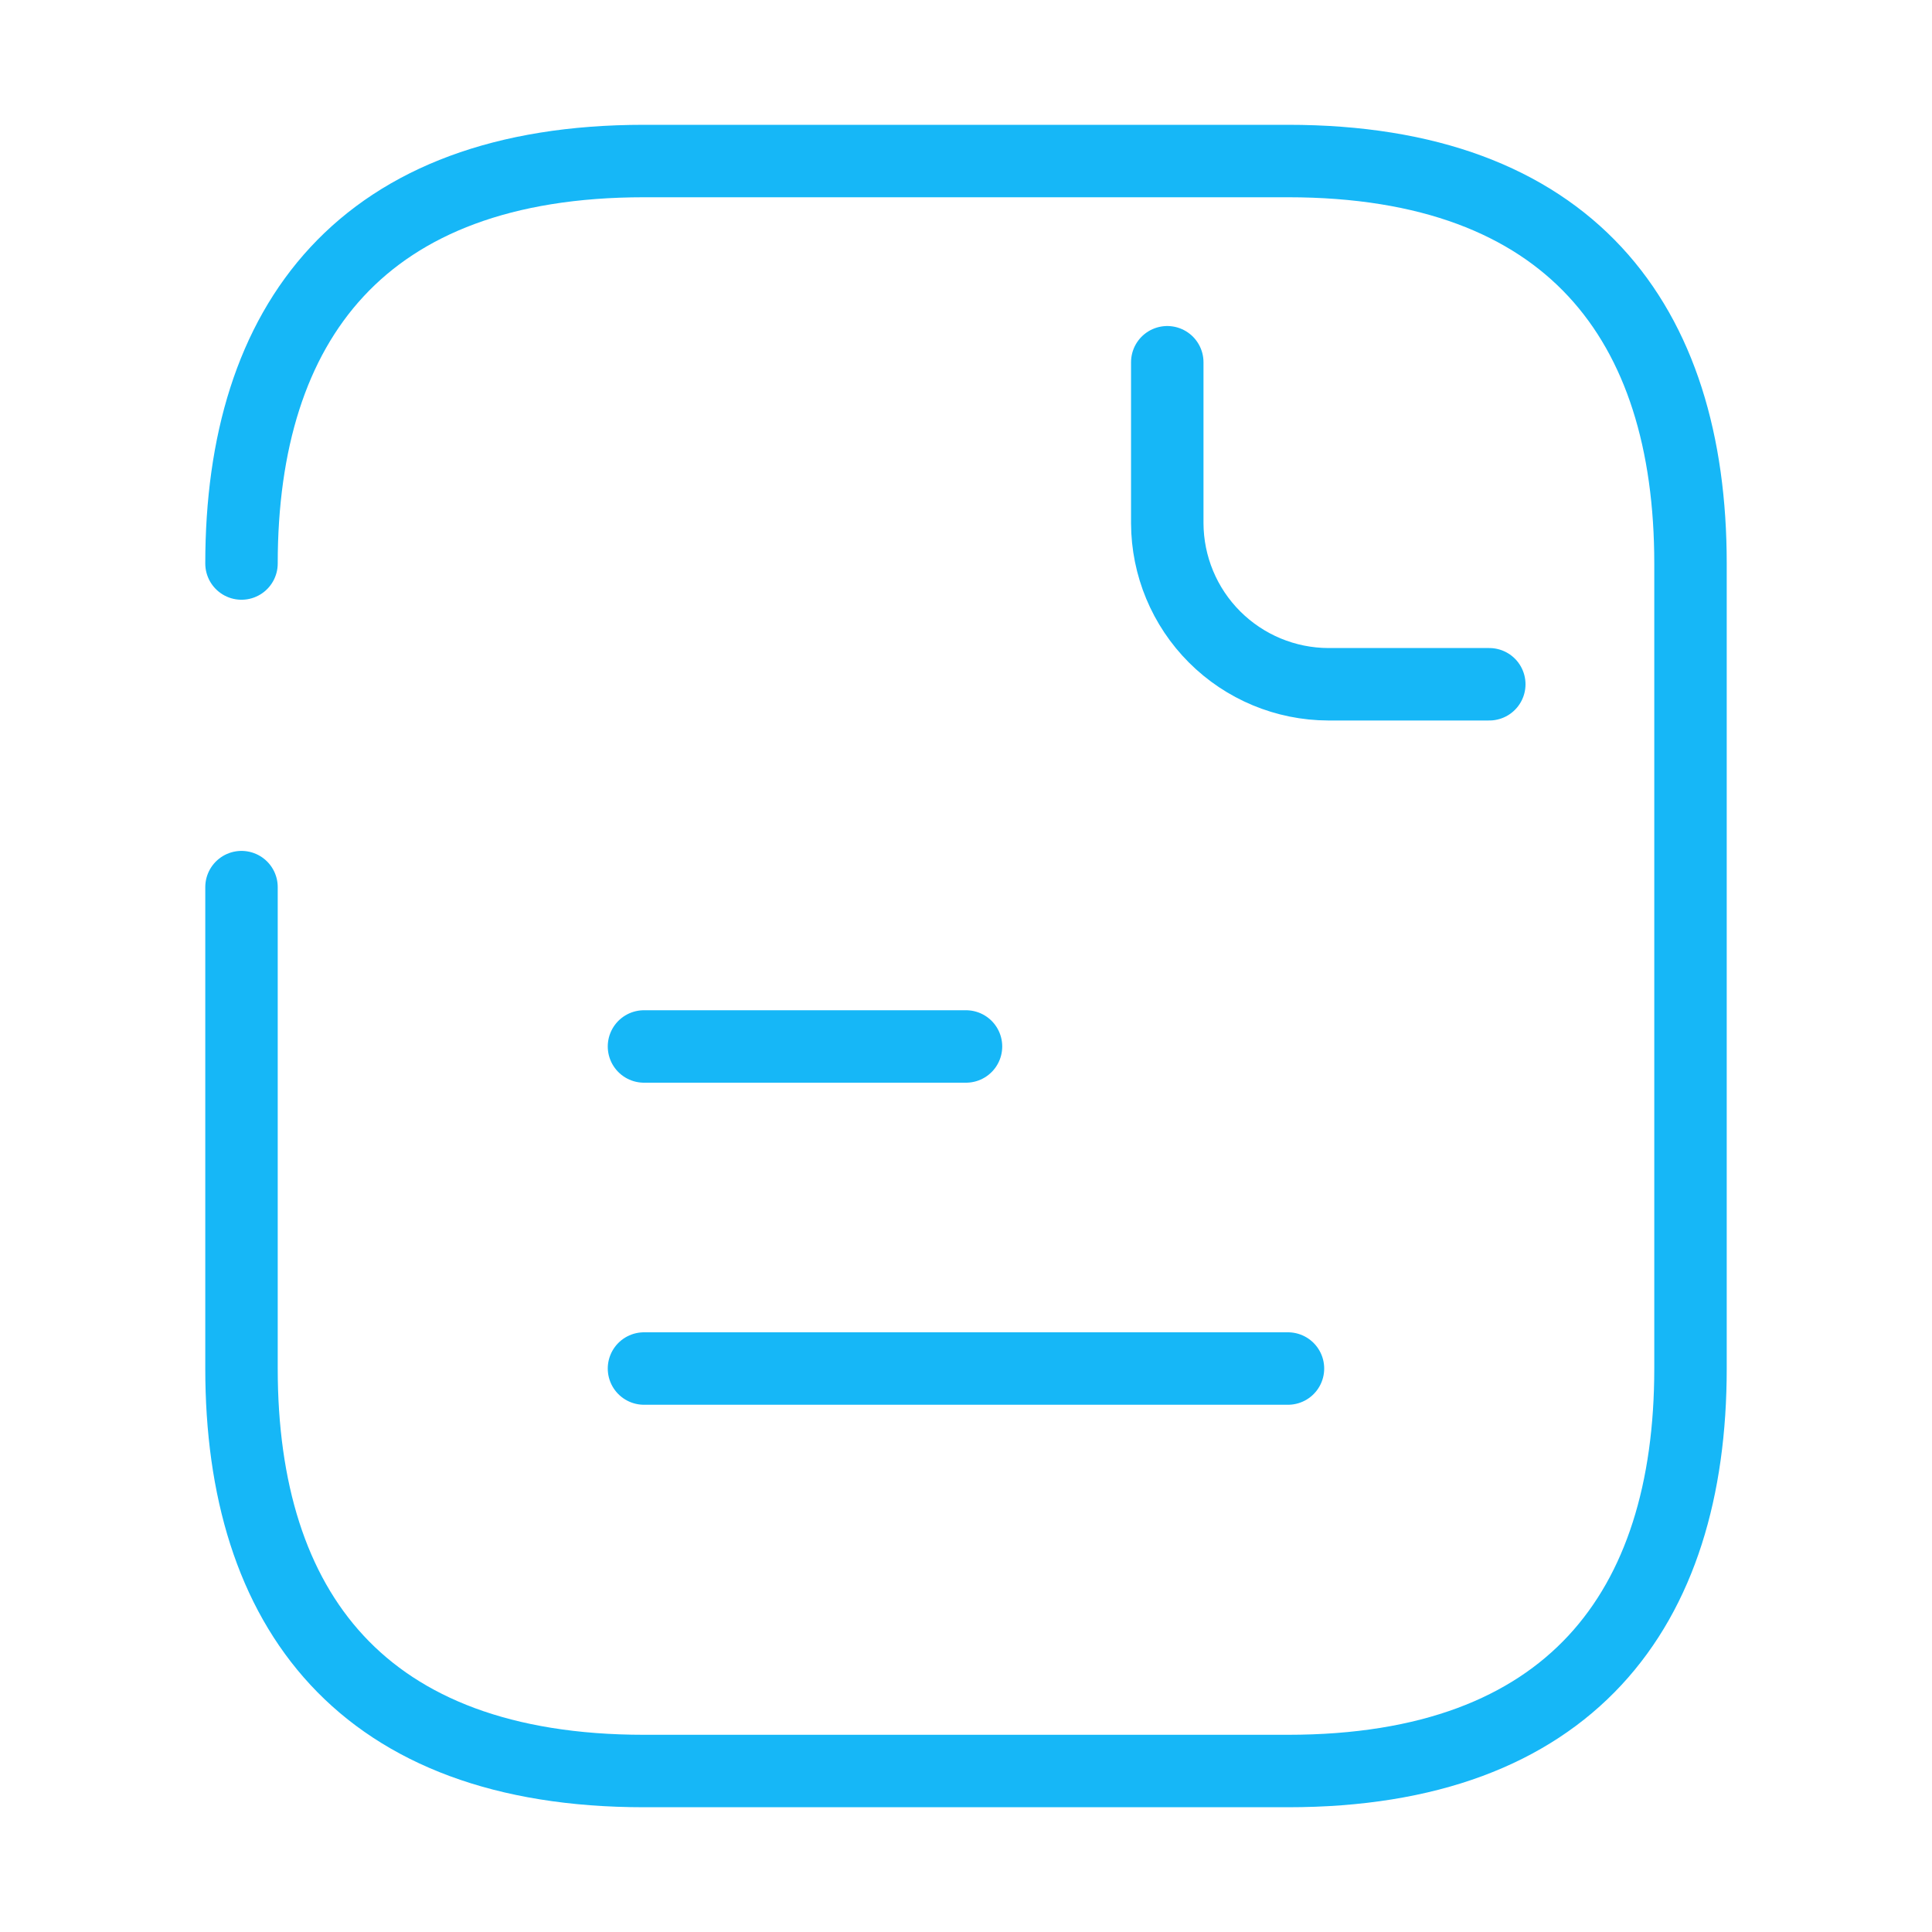<svg width="40" height="40" viewBox="0 0 40 40" fill="none" xmlns="http://www.w3.org/2000/svg">
<g clip-path="url(#clip0_617_1189)">
<path d="M5 11.667C5 6.667 7.5 3.334 13.333 3.334H26.667C32.5 3.334 35 6.667 35 11.667V28.334C35 33.334 32.5 36.667 26.667 36.667H13.333C7.5 36.667 5 33.334 5 28.334V18.367" stroke="#16B7F7" stroke-width="1.5" stroke-linecap="round" stroke-linejoin="round"/>
<path d="M24.167 7.5V10.833C24.17 11.717 24.522 12.563 25.146 13.187C25.771 13.812 26.617 14.164 27.5 14.167H30.834" stroke="#16B7F7" stroke-width="1.5" stroke-linecap="round" stroke-linejoin="round"/>
<path d="M13.333 21.666H20" stroke="#16B7F7" stroke-width="1.5" stroke-linecap="round" stroke-linejoin="round"/>
<path d="M13.333 28.334H26.666" stroke="#16B7F7" stroke-width="1.5" stroke-linecap="round" stroke-linejoin="round"/>
</g>
<defs>
<clipPath id="clip0_617_1189">
<rect width="40" height="40" fill="white"/>
</clipPath>
</defs>
</svg>
